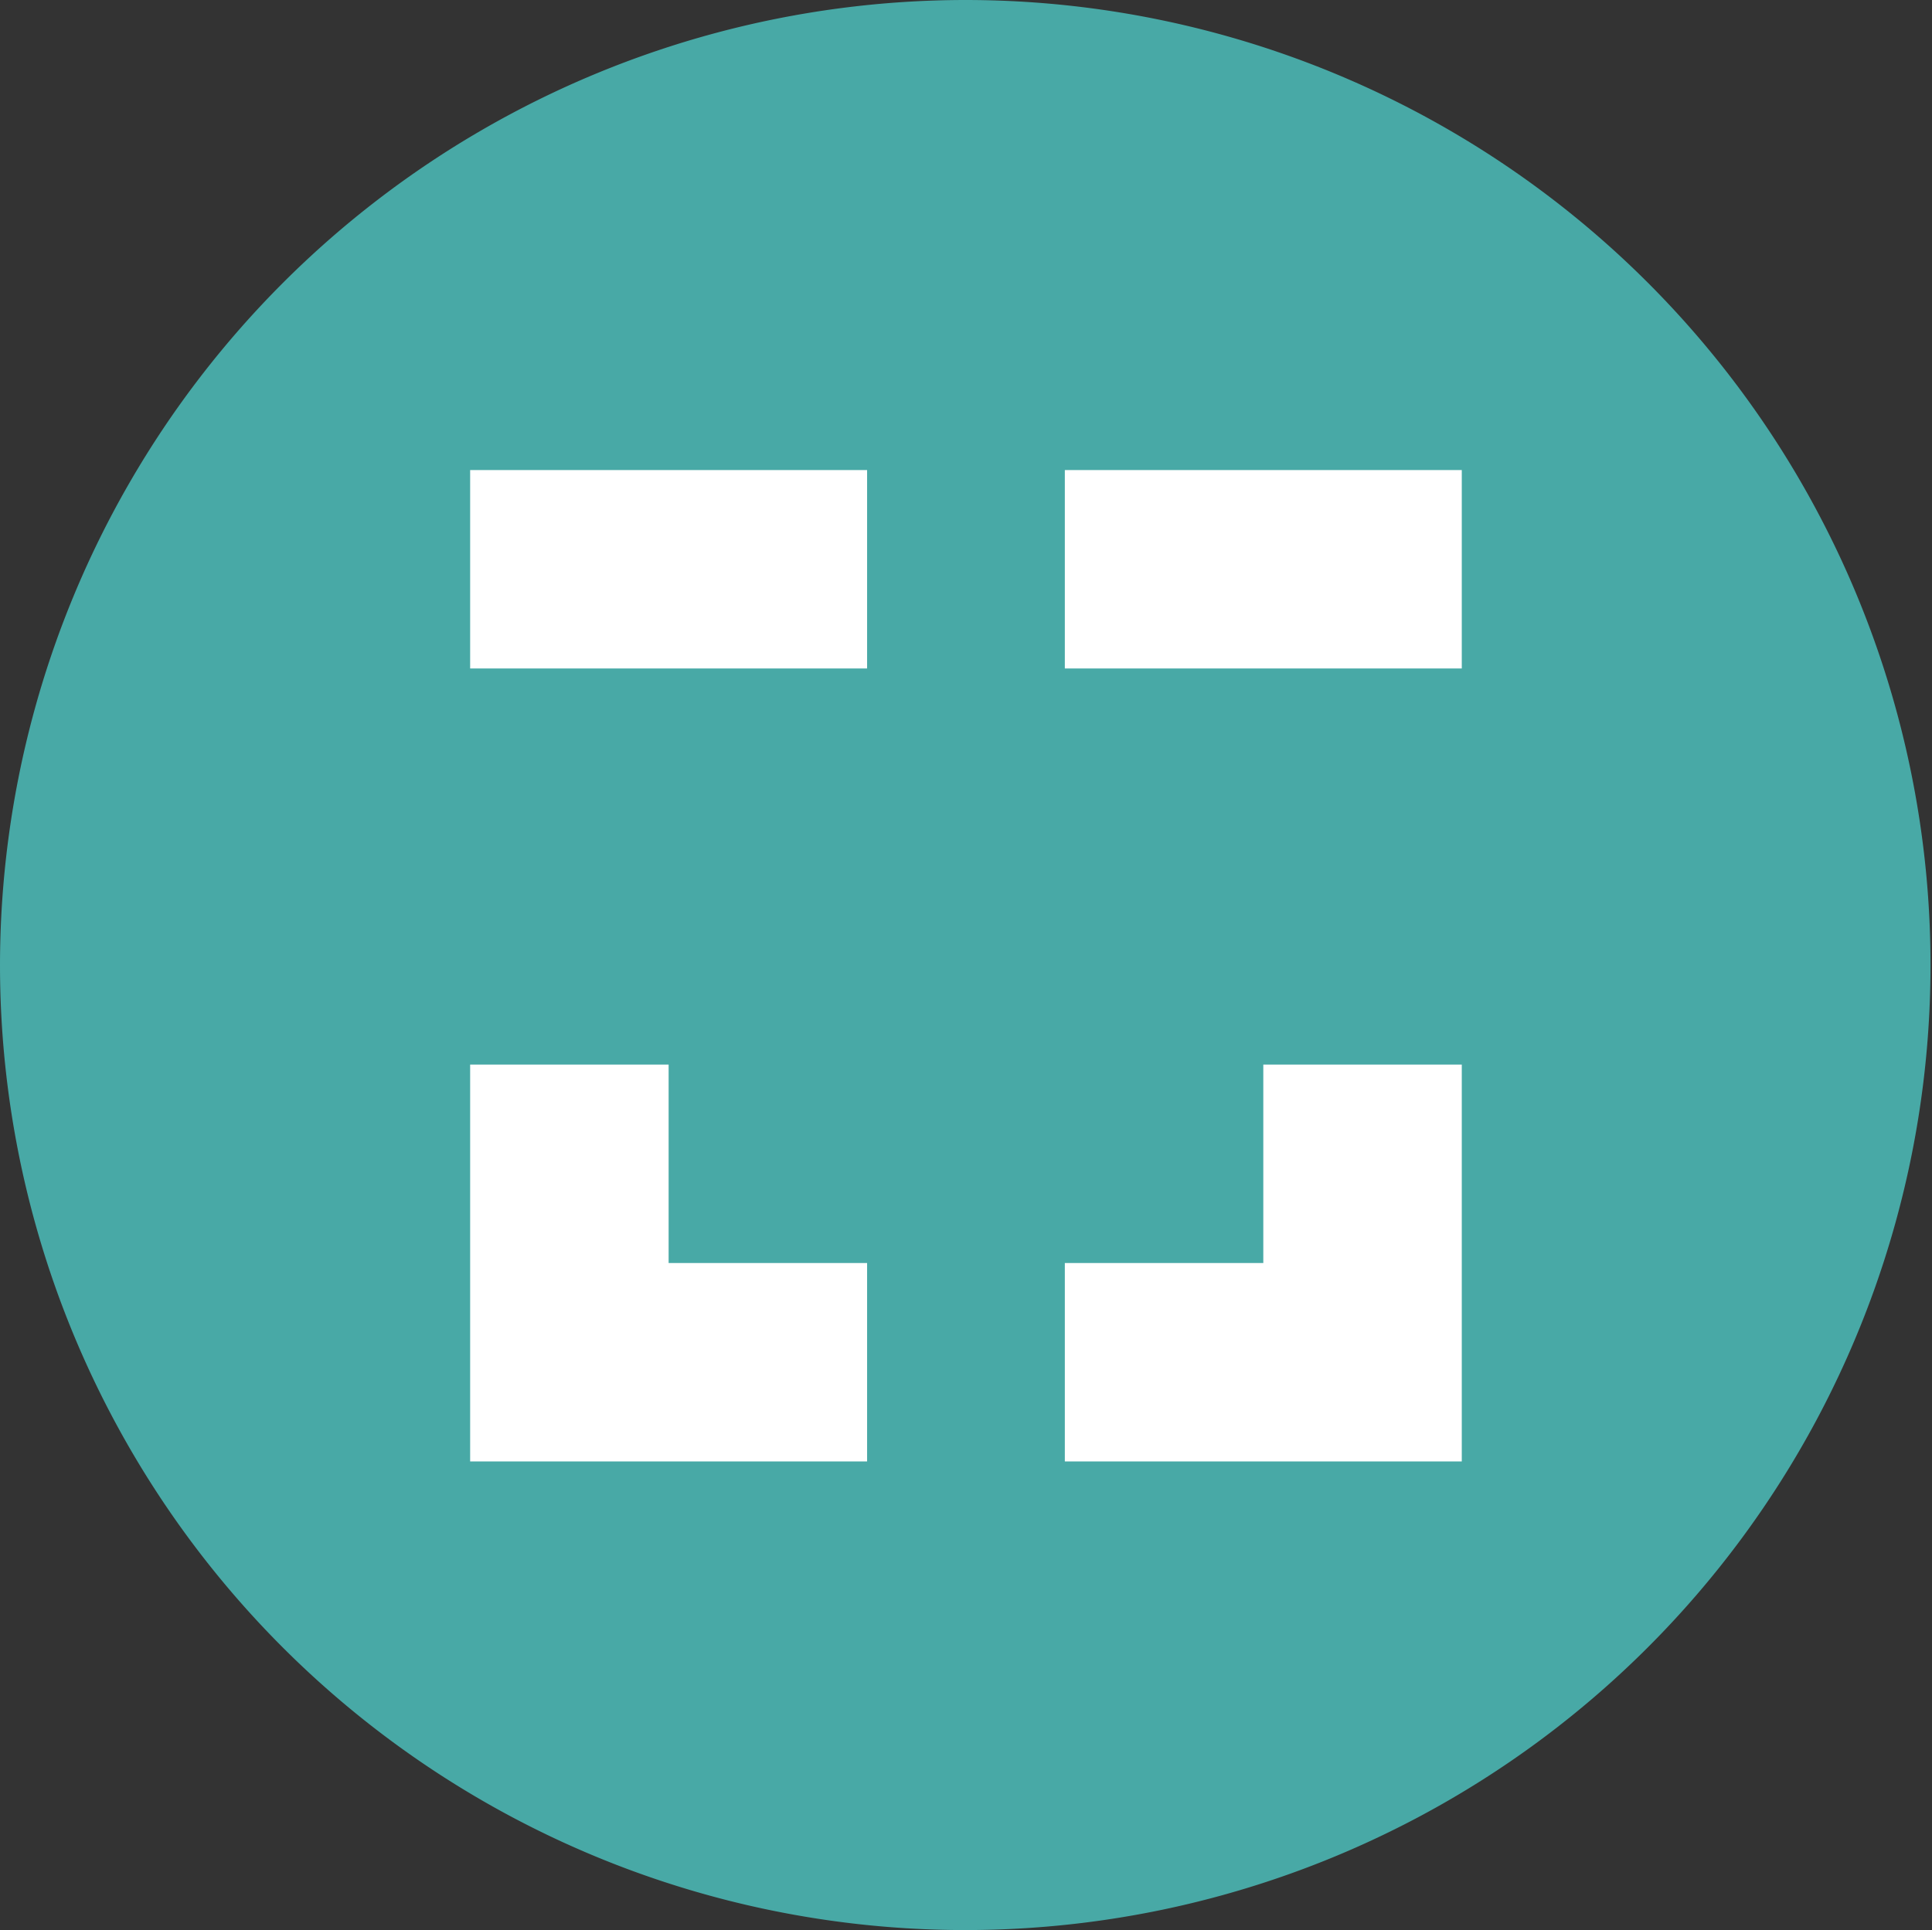 <svg xmlns="http://www.w3.org/2000/svg" viewBox="0 0 26 25.98" width="26" height="25.98"><rect x="0" y="0" width="26" height="25.98" fill="#333333" stroke="none"/><path d="M13 0A12.99 12.99 0 110 12.99 13 13 0 0113 0z" fill="#48a9a6" fill-rule="evenodd"/><path d="M6.327 8.998h5.342V6.327H6.327zM14.33 8.998h5.342V6.327H14.33zM19.672 14.33h-2.671v2.671H14.33v2.671h5.342zM11.669 19.672v-2.671H8.998V14.33H6.327v5.342z" fill="#fff" fill-rule="evenodd"/></svg>